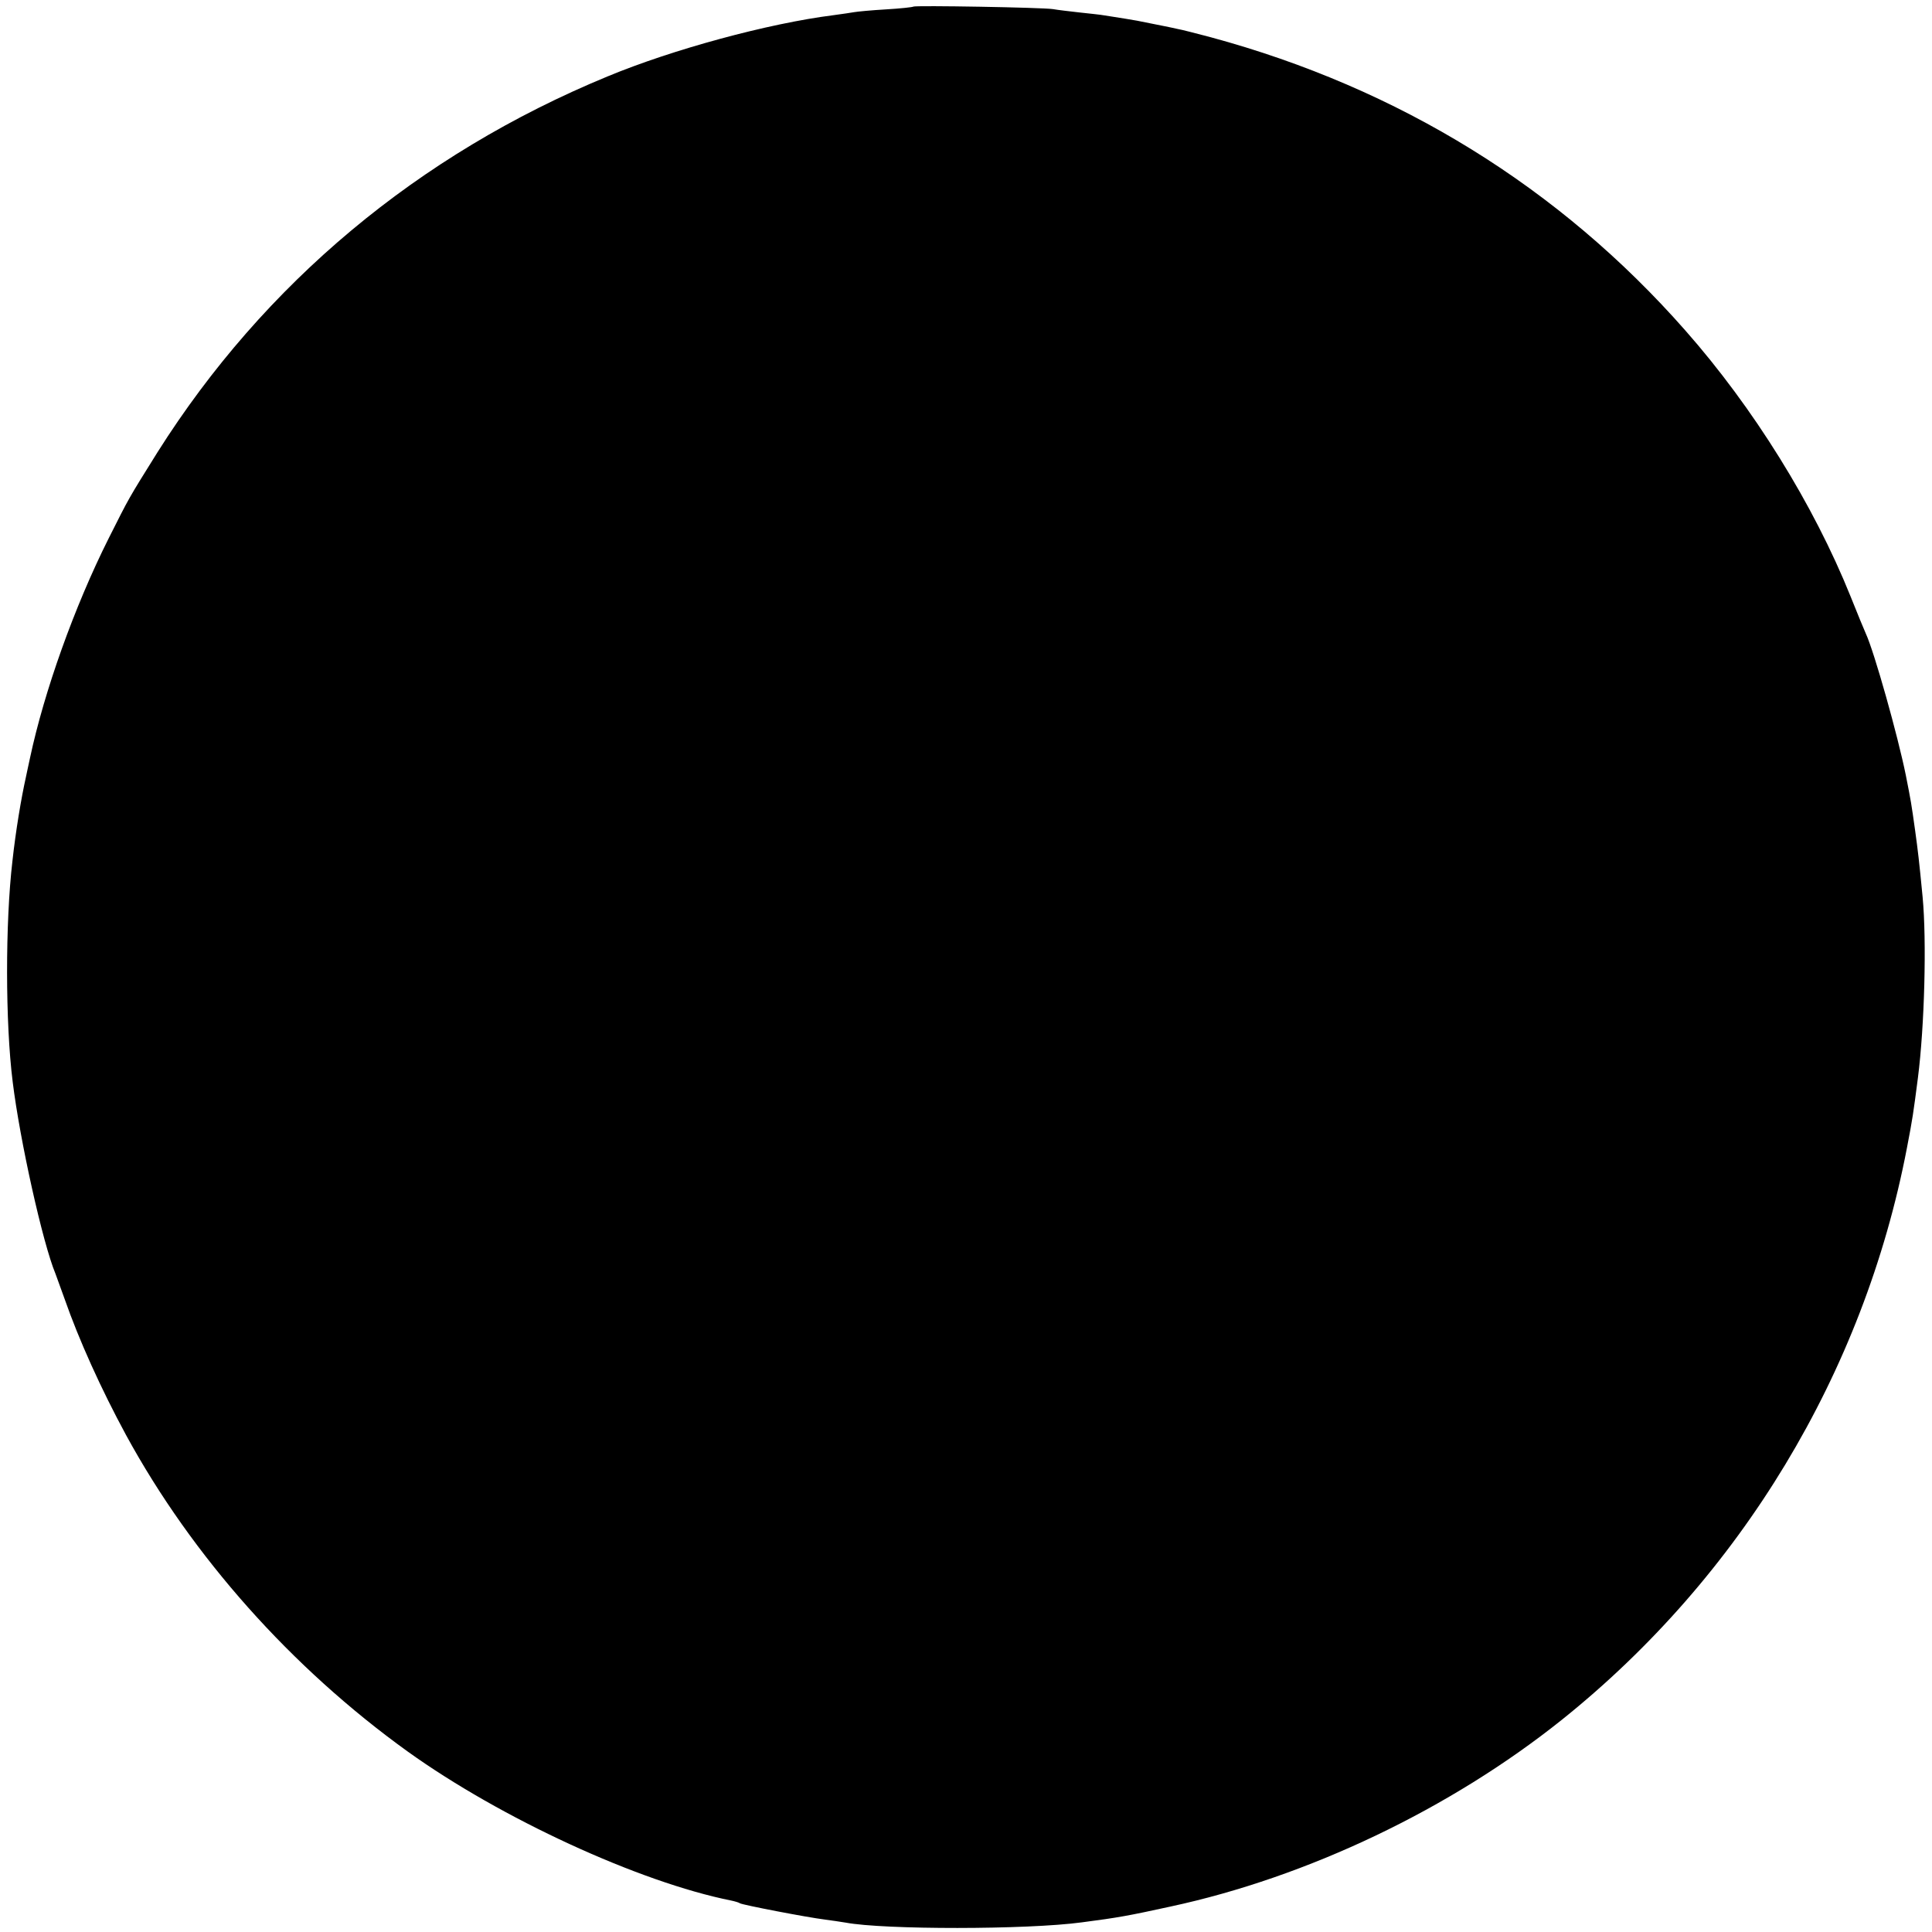 <?xml version="1.0" standalone="no"?>
<!DOCTYPE svg PUBLIC "-//W3C//DTD SVG 20010904//EN"
 "http://www.w3.org/TR/2001/REC-SVG-20010904/DTD/svg10.dtd">
<svg version="1.0" xmlns="http://www.w3.org/2000/svg"
 width="700pt" height="700pt" viewBox="0 0 700 700"
 preserveAspectRatio="xMidYMid meet">
<g transform="translate(0,700) scale(0.1,-0.1)"
fill="#000000" stroke="none">
<path d="M3309 6976 c-2 -2 -47 -7 -99 -10 -52 -3 -104 -8 -115 -10 -11 -2
-45 -7 -75 -11 -237 -30 -583 -124 -819 -222 -686 -283 -1244 -750 -1630
-1361 -108 -173 -102 -163 -177 -312 -125 -249 -234 -556 -285 -795 -7 -33
-14 -64 -15 -70 -17 -76 -37 -195 -49 -305 -26 -222 -26 -586 1 -800 26 -212
109 -585 155 -695 4 -11 19 -52 33 -91 52 -149 132 -326 223 -494 240 -440
599 -843 1020 -1146 337 -242 838 -473 1172 -540 14 -3 28 -7 32 -10 10 -6
243 -51 308 -59 30 -4 63 -9 75 -11 138 -26 657 -26 856 1 131 17 169 24 320
57 498 107 1015 354 1419 677 648 519 1094 1257 1250 2071 21 109 23 124 40
255 24 188 32 496 17 655 -13 135 -17 167 -27 240 -14 100 -15 106 -34 202
-29 143 -114 446 -145 513 -5 11 -30 71 -55 134 -134 333 -352 684 -599 964
-455 517 -1036 877 -1719 1062 -53 14 -107 28 -120 30 -12 3 -33 7 -47 10 -14
3 -36 7 -50 10 -14 3 -36 7 -50 10 -24 4 -57 10 -117 19 -16 3 -57 7 -93 11
-36 4 -78 9 -95 12 -37 6 -501 14 -506 9z"/>
</g>
</svg>
